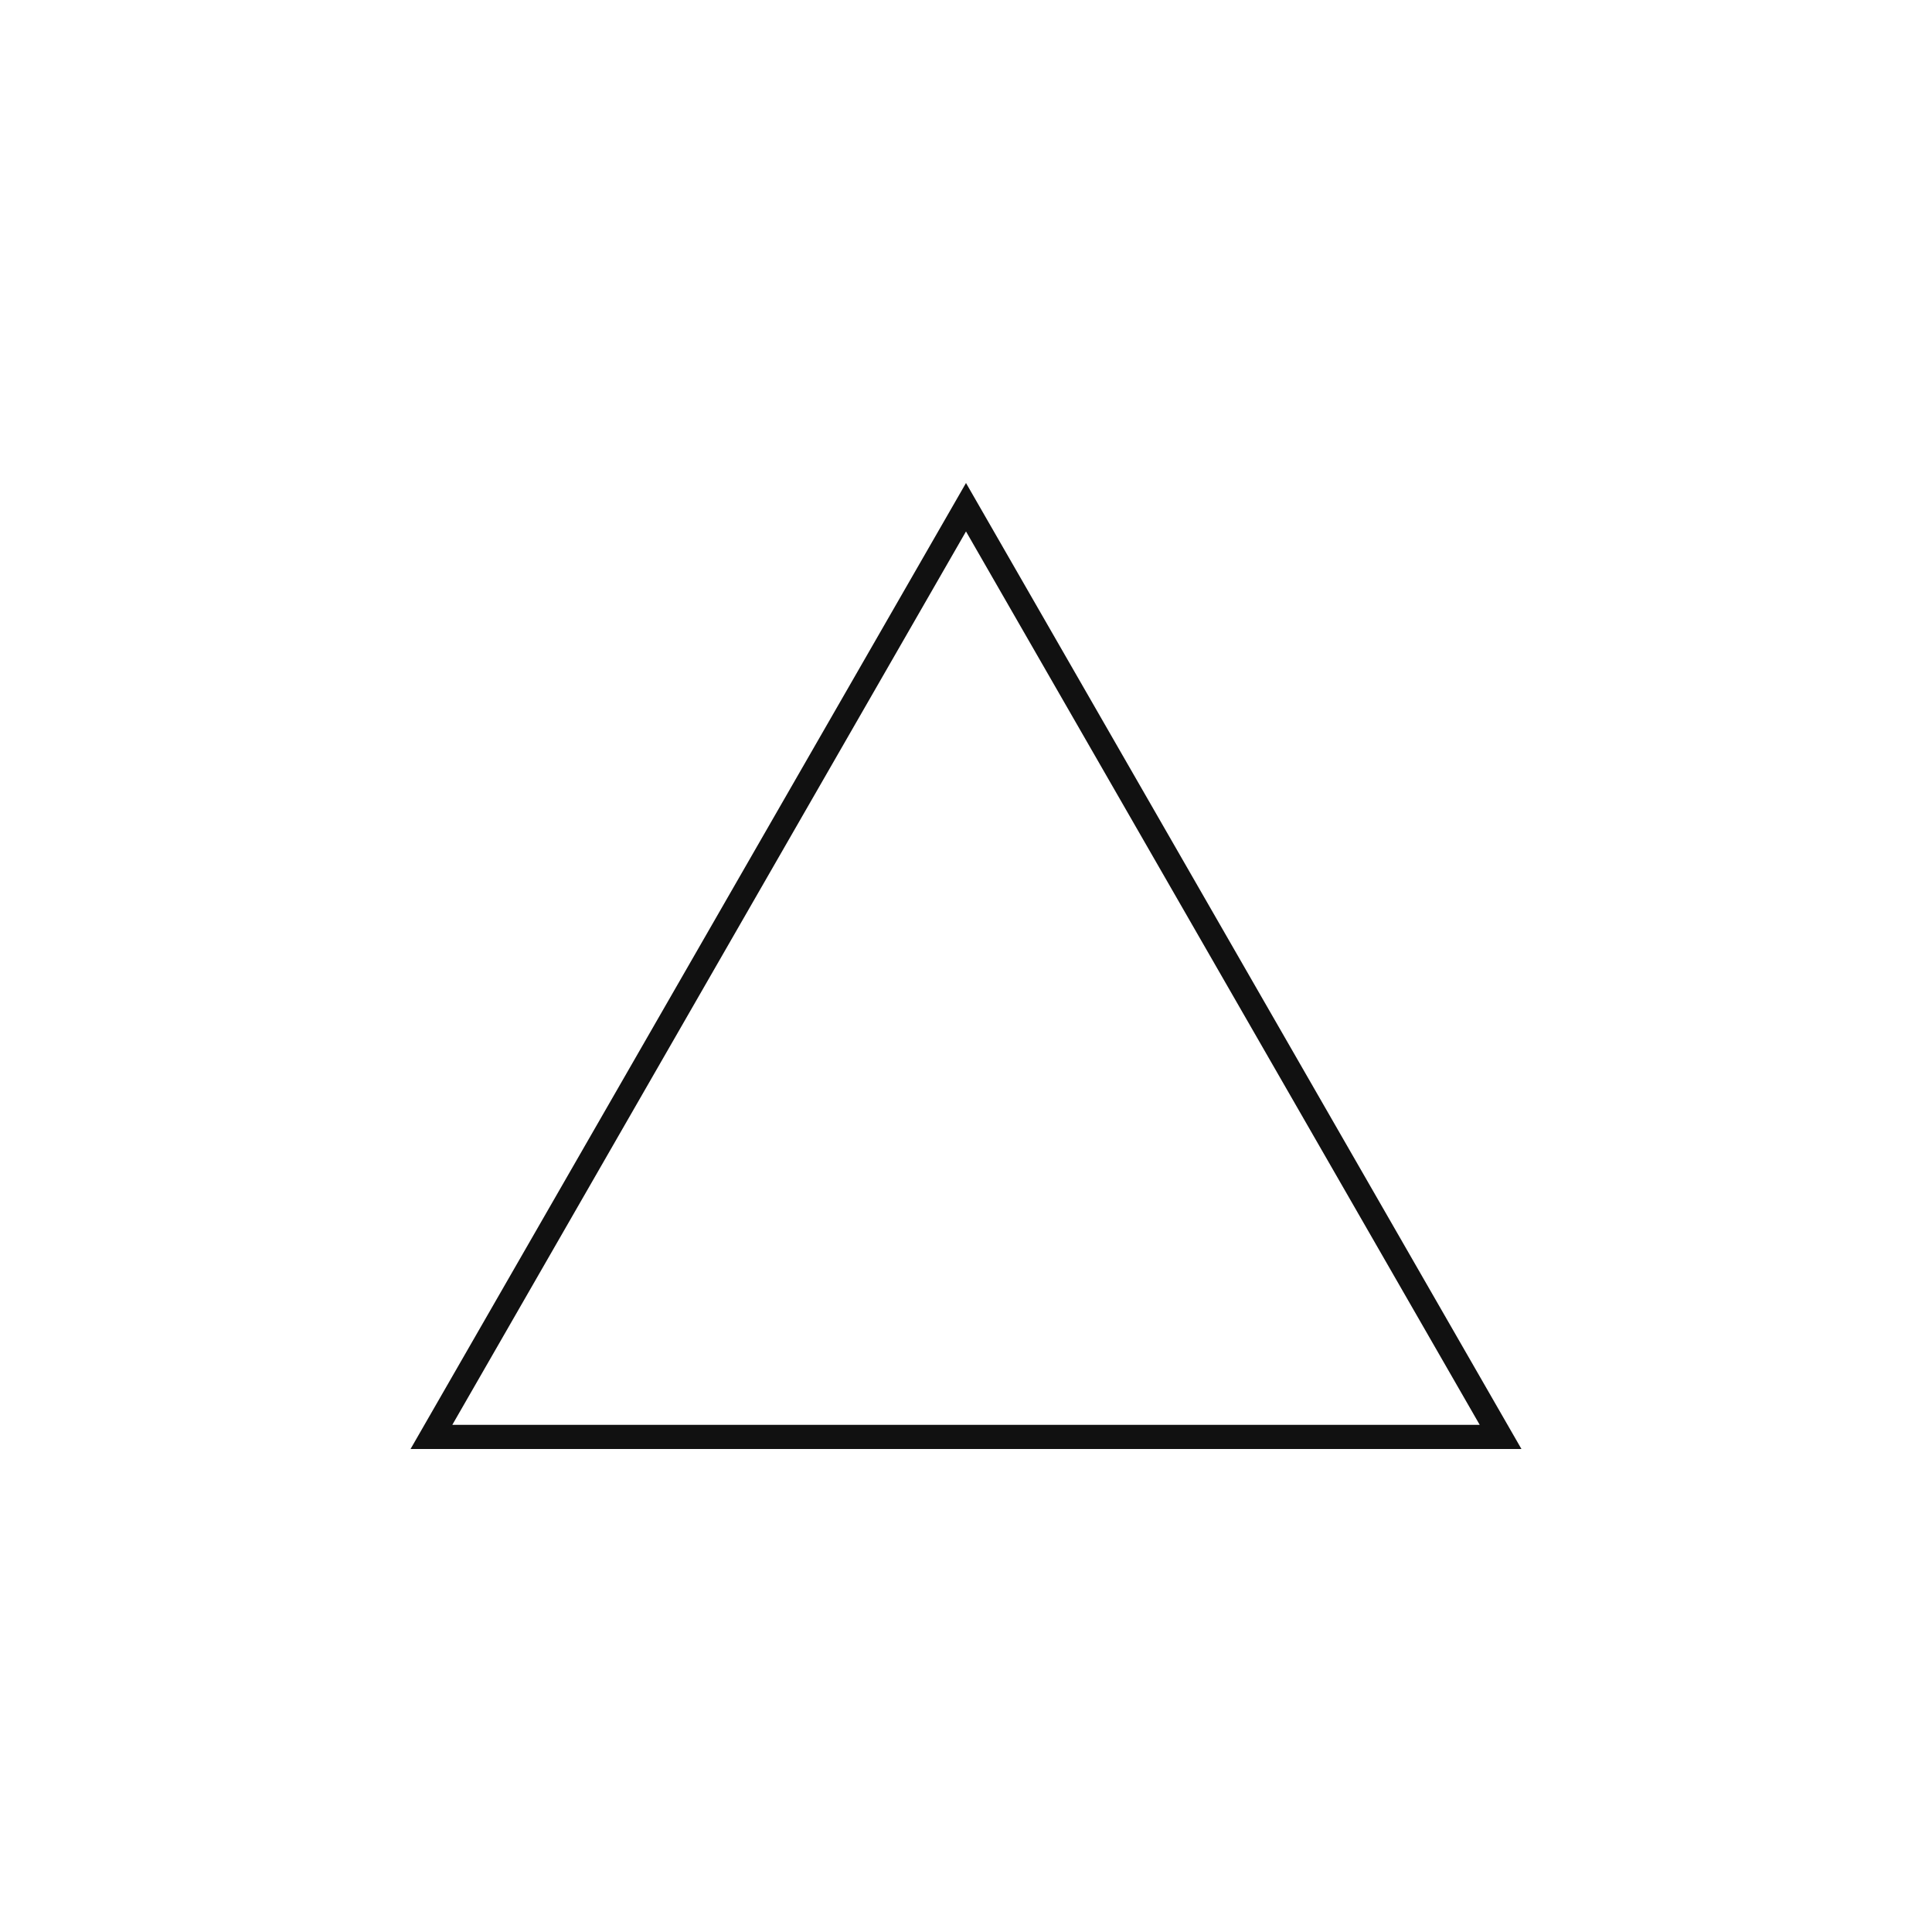 <svg width="80" height="80" viewBox="0 0 80 80" fill="none" xmlns="http://www.w3.org/2000/svg">
<path fill-rule="evenodd" clip-rule="evenodd" d="M40 20L17 60H63L40 20ZM40 22.006L18.729 59H61.272L40 22.006Z" fill="#111111"/>
</svg>
